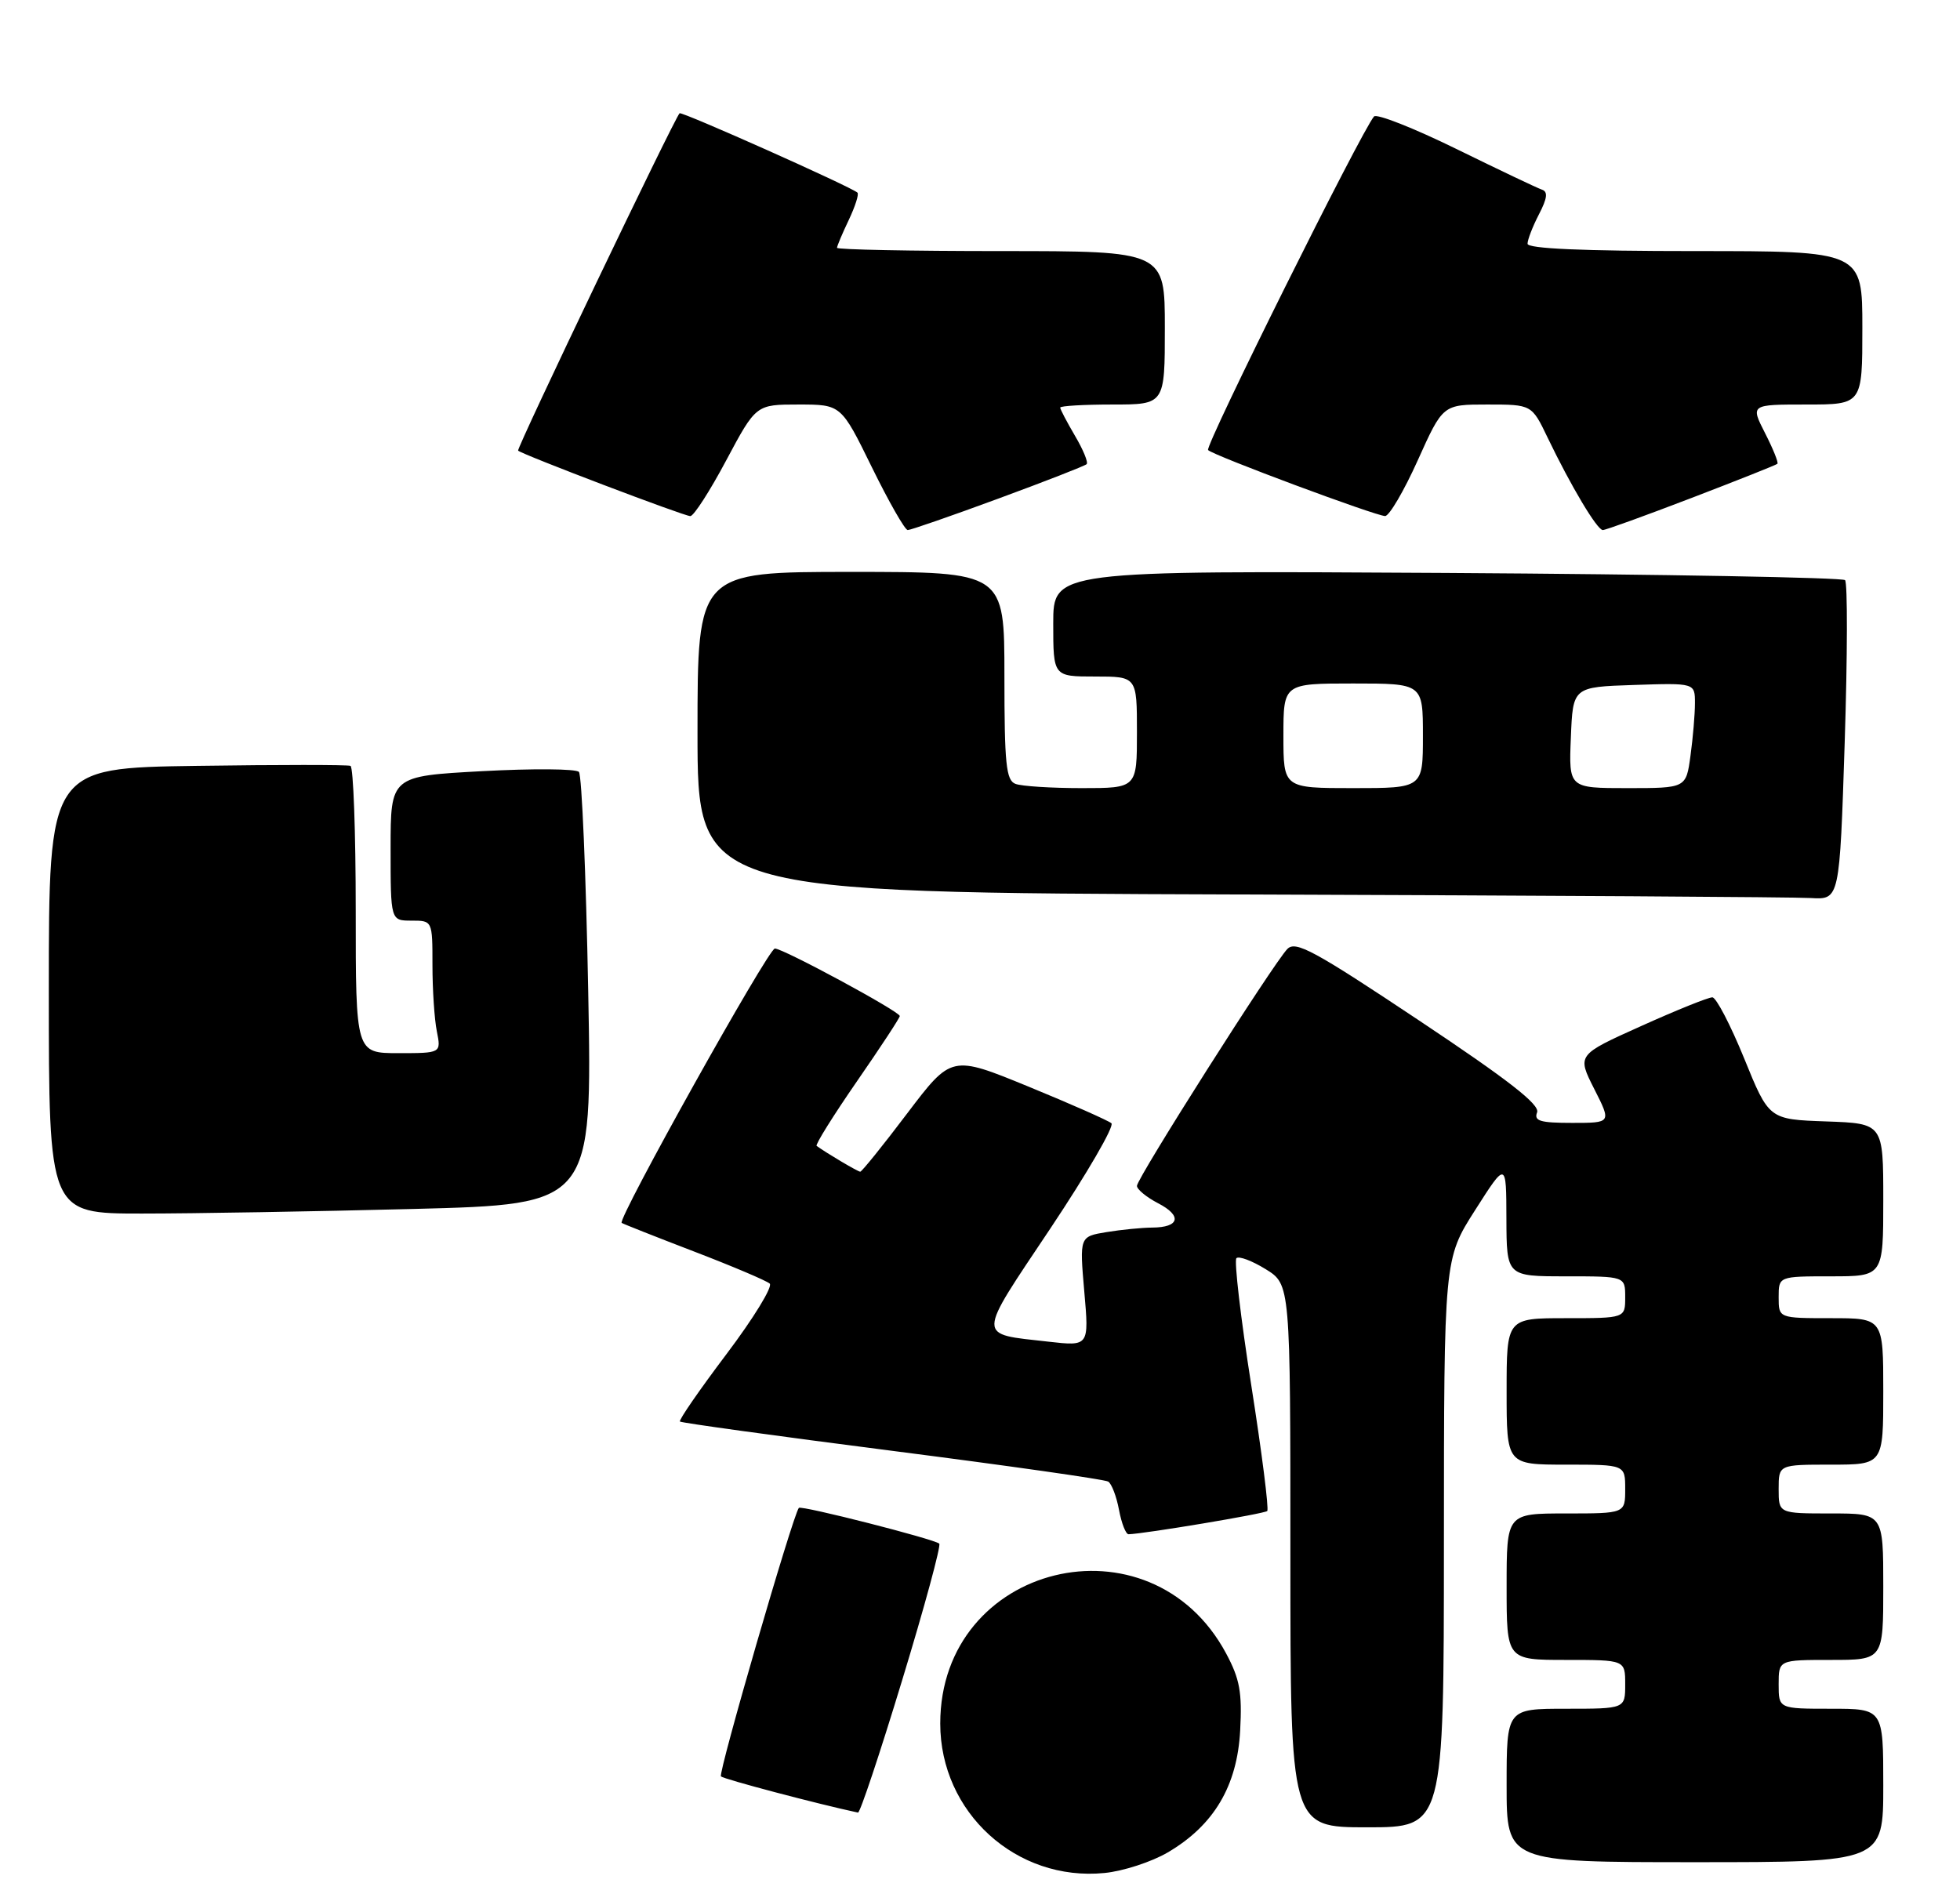 <?xml version="1.0" encoding="UTF-8" standalone="no"?>
<!DOCTYPE svg PUBLIC "-//W3C//DTD SVG 1.1//EN" "http://www.w3.org/Graphics/SVG/1.1/DTD/svg11.dtd" >
<svg xmlns="http://www.w3.org/2000/svg" xmlns:xlink="http://www.w3.org/1999/xlink" version="1.1" viewBox="0 0 281 270">
 <g >
 <path fill="currentColor"
d=" M 167.42 265.60 C 174.02 261.73 177.38 256.08 177.80 248.12 C 178.09 242.64 177.75 240.74 175.79 237.08 C 164.93 216.79 134.80 224.16 134.80 247.12 C 134.80 259.87 145.70 269.80 158.35 268.55 C 161.02 268.29 165.10 266.96 167.42 265.60 Z  M 270.00 256.00 C 270.00 245.00 270.00 245.00 262.50 245.00 C 255.00 245.00 255.00 245.00 255.00 241.50 C 255.00 238.00 255.00 238.00 262.50 238.00 C 270.00 238.00 270.00 238.00 270.00 227.50 C 270.00 217.00 270.00 217.00 262.50 217.00 C 255.00 217.00 255.00 217.00 255.00 213.50 C 255.00 210.00 255.00 210.00 262.50 210.00 C 270.00 210.00 270.00 210.00 270.00 199.50 C 270.00 189.00 270.00 189.00 262.50 189.00 C 255.00 189.00 255.00 189.00 255.00 186.00 C 255.00 183.00 255.00 183.00 262.50 183.00 C 270.00 183.00 270.00 183.00 270.00 172.04 C 270.00 161.08 270.00 161.08 261.81 160.79 C 253.61 160.50 253.61 160.50 250.06 151.76 C 248.10 146.96 246.05 143.02 245.50 143.00 C 244.95 142.98 240.36 144.83 235.30 147.11 C 226.09 151.25 226.09 151.25 228.56 156.13 C 231.03 161.00 231.03 161.00 225.41 161.00 C 220.80 161.00 219.89 160.73 220.37 159.49 C 220.79 158.38 216.23 154.83 203.44 146.31 C 188.36 136.26 185.74 134.84 184.56 136.07 C 182.54 138.16 163.00 168.94 163.00 170.03 C 163.00 170.53 164.36 171.65 166.03 172.52 C 169.52 174.32 169.12 175.99 165.19 176.01 C 163.71 176.02 160.76 176.31 158.63 176.66 C 154.77 177.30 154.77 177.30 155.45 185.17 C 156.14 193.03 156.14 193.03 150.32 192.37 C 139.94 191.19 139.92 192.11 150.60 176.12 C 155.86 168.23 159.80 161.45 159.34 161.05 C 158.88 160.66 153.53 158.29 147.46 155.80 C 136.41 151.27 136.41 151.27 130.07 159.63 C 126.59 164.24 123.55 168.00 123.33 168.00 C 123.00 168.00 118.55 165.37 117.08 164.30 C 116.85 164.14 119.44 159.99 122.83 155.08 C 126.22 150.18 129.00 145.95 129.00 145.68 C 129.00 145.03 112.29 136.00 111.09 136.00 C 110.15 136.00 88.45 174.88 89.13 175.34 C 89.33 175.48 94.00 177.33 99.50 179.44 C 105.00 181.55 109.88 183.62 110.35 184.04 C 110.82 184.46 108.04 189.00 104.17 194.13 C 100.30 199.26 97.29 203.62 97.48 203.82 C 97.68 204.01 111.37 205.90 127.91 208.02 C 144.45 210.14 158.39 212.12 158.88 212.43 C 159.37 212.73 160.07 214.56 160.43 216.49 C 160.79 218.42 161.41 219.99 161.80 219.98 C 164.06 219.92 181.30 217.04 181.68 216.65 C 181.94 216.39 180.91 208.28 179.39 198.61 C 177.87 188.94 176.92 180.75 177.26 180.40 C 177.61 180.06 179.49 180.76 181.45 181.97 C 185.00 184.16 185.00 184.16 185.00 223.08 C 185.00 262.00 185.00 262.00 196.00 262.00 C 207.00 262.00 207.00 262.00 207.01 221.25 C 207.02 180.50 207.02 180.50 211.49 173.50 C 215.95 166.50 215.95 166.50 215.97 174.75 C 216.00 183.00 216.00 183.00 224.50 183.00 C 233.00 183.00 233.00 183.00 233.00 186.00 C 233.00 189.00 233.00 189.00 224.50 189.00 C 216.00 189.00 216.00 189.00 216.00 199.50 C 216.00 210.00 216.00 210.00 224.50 210.00 C 233.00 210.00 233.00 210.00 233.00 213.50 C 233.00 217.00 233.00 217.00 224.50 217.00 C 216.00 217.00 216.00 217.00 216.00 227.50 C 216.00 238.00 216.00 238.00 224.50 238.00 C 233.00 238.00 233.00 238.00 233.00 241.50 C 233.00 245.00 233.00 245.00 224.50 245.00 C 216.00 245.00 216.00 245.00 216.00 256.00 C 216.00 267.00 216.00 267.00 243.00 267.00 C 270.00 267.00 270.00 267.00 270.00 256.00 Z  M 129.34 240.91 C 132.54 230.42 134.93 221.60 134.66 221.33 C 134.02 220.69 114.84 215.80 114.53 216.20 C 113.65 217.30 102.93 254.27 103.36 254.70 C 103.76 255.10 117.32 258.68 123.01 259.89 C 123.30 259.95 126.15 251.41 129.34 240.91 Z  M 59.29 173.34 C 84.91 172.68 84.91 172.68 84.33 142.09 C 84.01 125.27 83.41 111.13 83.00 110.68 C 82.59 110.22 76.35 110.18 69.13 110.57 C 56.00 111.28 56.00 111.28 56.00 121.64 C 56.00 132.00 56.00 132.00 59.00 132.00 C 62.00 132.00 62.00 132.00 62.00 138.38 C 62.00 141.88 62.28 146.16 62.63 147.88 C 63.25 151.00 63.25 151.00 57.12 151.00 C 51.00 151.00 51.00 151.00 51.00 130.56 C 51.00 119.32 50.66 109.98 50.25 109.81 C 49.84 109.64 39.94 109.64 28.25 109.81 C 7.00 110.11 7.00 110.11 7.00 142.06 C 7.00 174.00 7.00 174.00 20.34 174.00 C 27.67 174.00 45.20 173.70 59.29 173.34 Z  M 264.47 106.43 C 264.87 94.02 264.89 83.56 264.52 83.18 C 264.14 82.81 238.45 82.34 207.42 82.15 C 151.00 81.81 151.00 81.81 151.00 89.40 C 151.00 97.00 151.00 97.00 157.00 97.00 C 163.00 97.00 163.00 97.00 163.00 105.00 C 163.00 113.00 163.00 113.00 155.08 113.00 C 150.73 113.00 146.45 112.73 145.58 112.39 C 144.24 111.88 144.00 109.55 144.00 96.89 C 144.00 82.00 144.00 82.00 122.00 82.00 C 100.00 82.00 100.00 82.00 100.00 104.99 C 100.00 127.99 100.00 127.99 177.75 128.25 C 220.51 128.39 257.35 128.62 259.62 128.76 C 263.74 129.00 263.74 129.00 264.47 106.43 Z  M 143.10 71.50 C 149.82 69.03 155.53 66.80 155.79 66.55 C 156.04 66.29 155.29 64.47 154.12 62.49 C 152.96 60.51 152.00 58.69 152.00 58.44 C 152.00 58.20 155.38 58.00 159.50 58.00 C 167.00 58.00 167.00 58.00 167.00 47.00 C 167.00 36.00 167.00 36.00 143.50 36.00 C 130.57 36.00 120.00 35.79 120.00 35.53 C 120.00 35.28 120.76 33.48 121.68 31.55 C 122.60 29.61 123.17 27.85 122.93 27.62 C 122.05 26.80 97.72 15.94 97.43 16.24 C 96.66 17.01 74.01 64.34 74.28 64.61 C 74.83 65.16 98.07 74.00 98.97 74.00 C 99.46 74.00 101.78 70.40 104.12 66.00 C 108.39 58.00 108.39 58.00 114.49 58.00 C 120.59 58.00 120.59 58.00 125.00 67.00 C 127.43 71.95 129.74 76.00 130.14 76.00 C 130.54 76.00 136.38 73.98 143.10 71.50 Z  M 242.50 71.40 C 249.10 68.87 254.64 66.67 254.82 66.50 C 255.00 66.33 254.20 64.35 253.05 62.10 C 250.96 58.00 250.96 58.00 258.98 58.00 C 267.00 58.00 267.00 58.00 267.00 47.00 C 267.00 36.00 267.00 36.00 243.00 36.00 C 226.91 36.00 219.00 35.65 219.00 34.95 C 219.00 34.37 219.73 32.48 220.63 30.74 C 221.83 28.43 221.95 27.48 221.06 27.19 C 220.40 26.97 214.88 24.34 208.78 21.35 C 202.68 18.36 197.38 16.27 196.99 16.70 C 195.22 18.72 172.68 64.02 173.20 64.53 C 173.98 65.32 197.21 73.97 198.58 73.99 C 199.17 73.99 201.28 70.40 203.26 66.00 C 206.86 58.00 206.86 58.00 213.23 58.00 C 219.60 58.00 219.60 58.00 221.88 62.75 C 225.22 69.70 228.98 76.00 229.79 76.00 C 230.19 76.00 235.90 73.93 242.50 71.40 Z  M 184.00 105.50 C 184.00 98.00 184.00 98.00 194.00 98.00 C 204.00 98.00 204.00 98.00 204.00 105.50 C 204.00 113.00 204.00 113.00 194.00 113.00 C 184.00 113.00 184.00 113.00 184.00 105.50 Z  M 225.21 105.75 C 225.50 98.50 225.50 98.50 234.25 98.21 C 243.00 97.92 243.00 97.92 243.00 100.82 C 243.00 102.42 242.71 105.81 242.36 108.36 C 241.73 113.00 241.73 113.00 233.32 113.00 C 224.91 113.00 224.91 113.00 225.21 105.75 Z "/>
</g>
</svg>